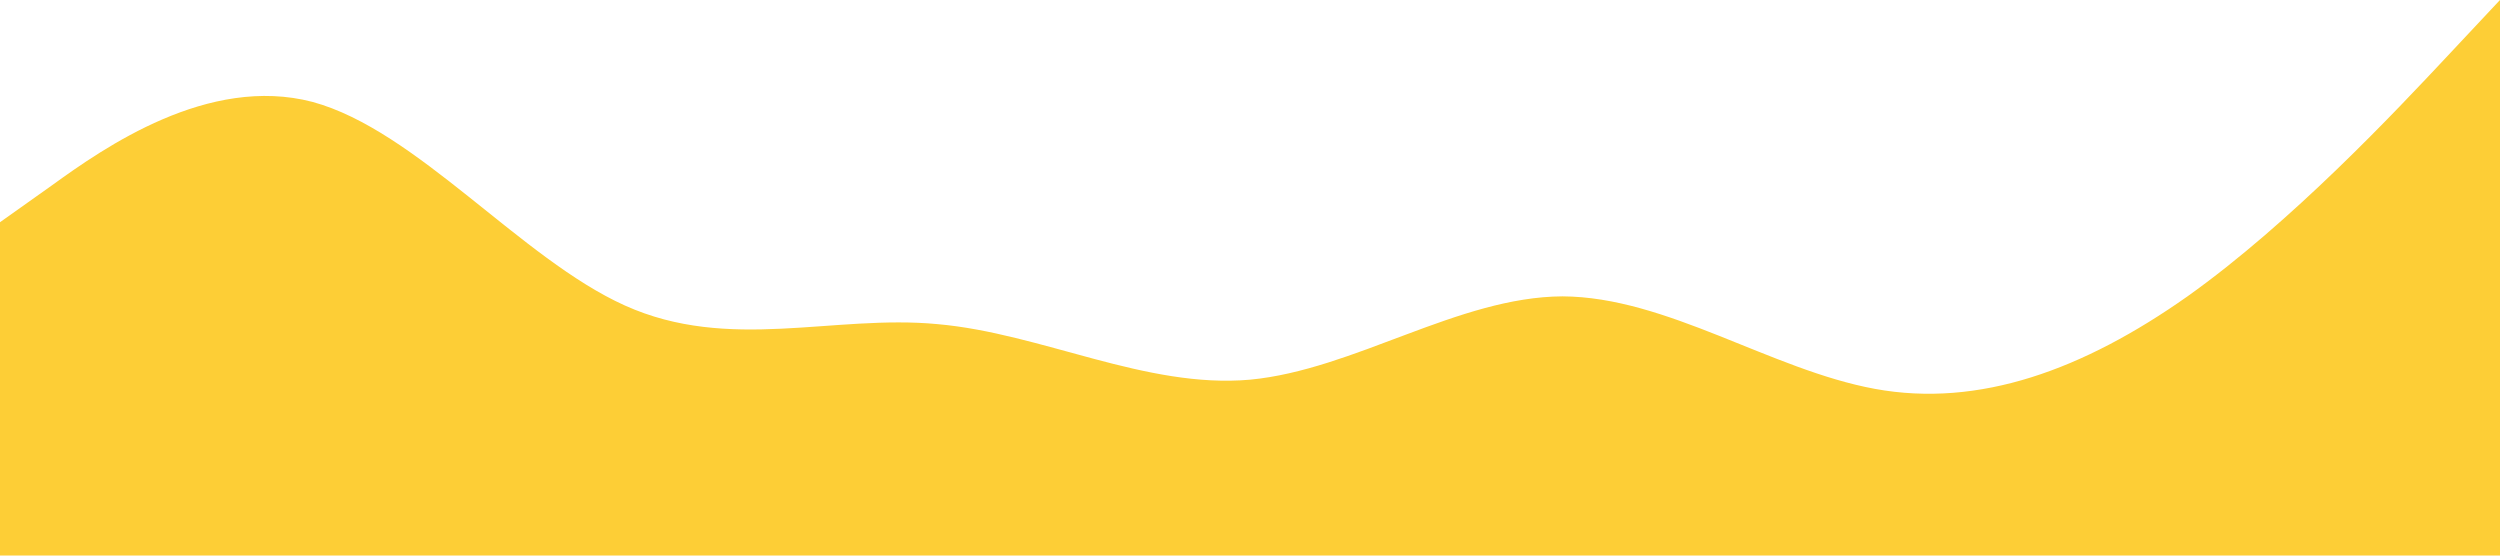 <?xml version="1.0" standalone="no"?><svg xmlns="http://www.w3.org/2000/svg" viewBox="0 0 1440 320"><path fill="#FDCE36" fill-opacity="1" d="M0,128L30,106.7C60,85,120,43,180,58.7C240,75,300,149,360,176C420,203,480,181,540,186.7C600,192,660,224,720,218.7C780,213,840,171,900,170.7C960,171,1020,213,1080,224C1140,235,1200,213,1260,170.7C1320,128,1380,64,1410,32L1440,0L1440,320L1410,320C1380,320,1320,320,1260,320C1200,320,1140,320,1080,320C1020,320,960,320,900,320C840,320,780,320,720,320C660,320,600,320,540,320C480,320,420,320,360,320C300,320,240,320,180,320C120,320,60,320,30,320L0,320Z"></path></svg>